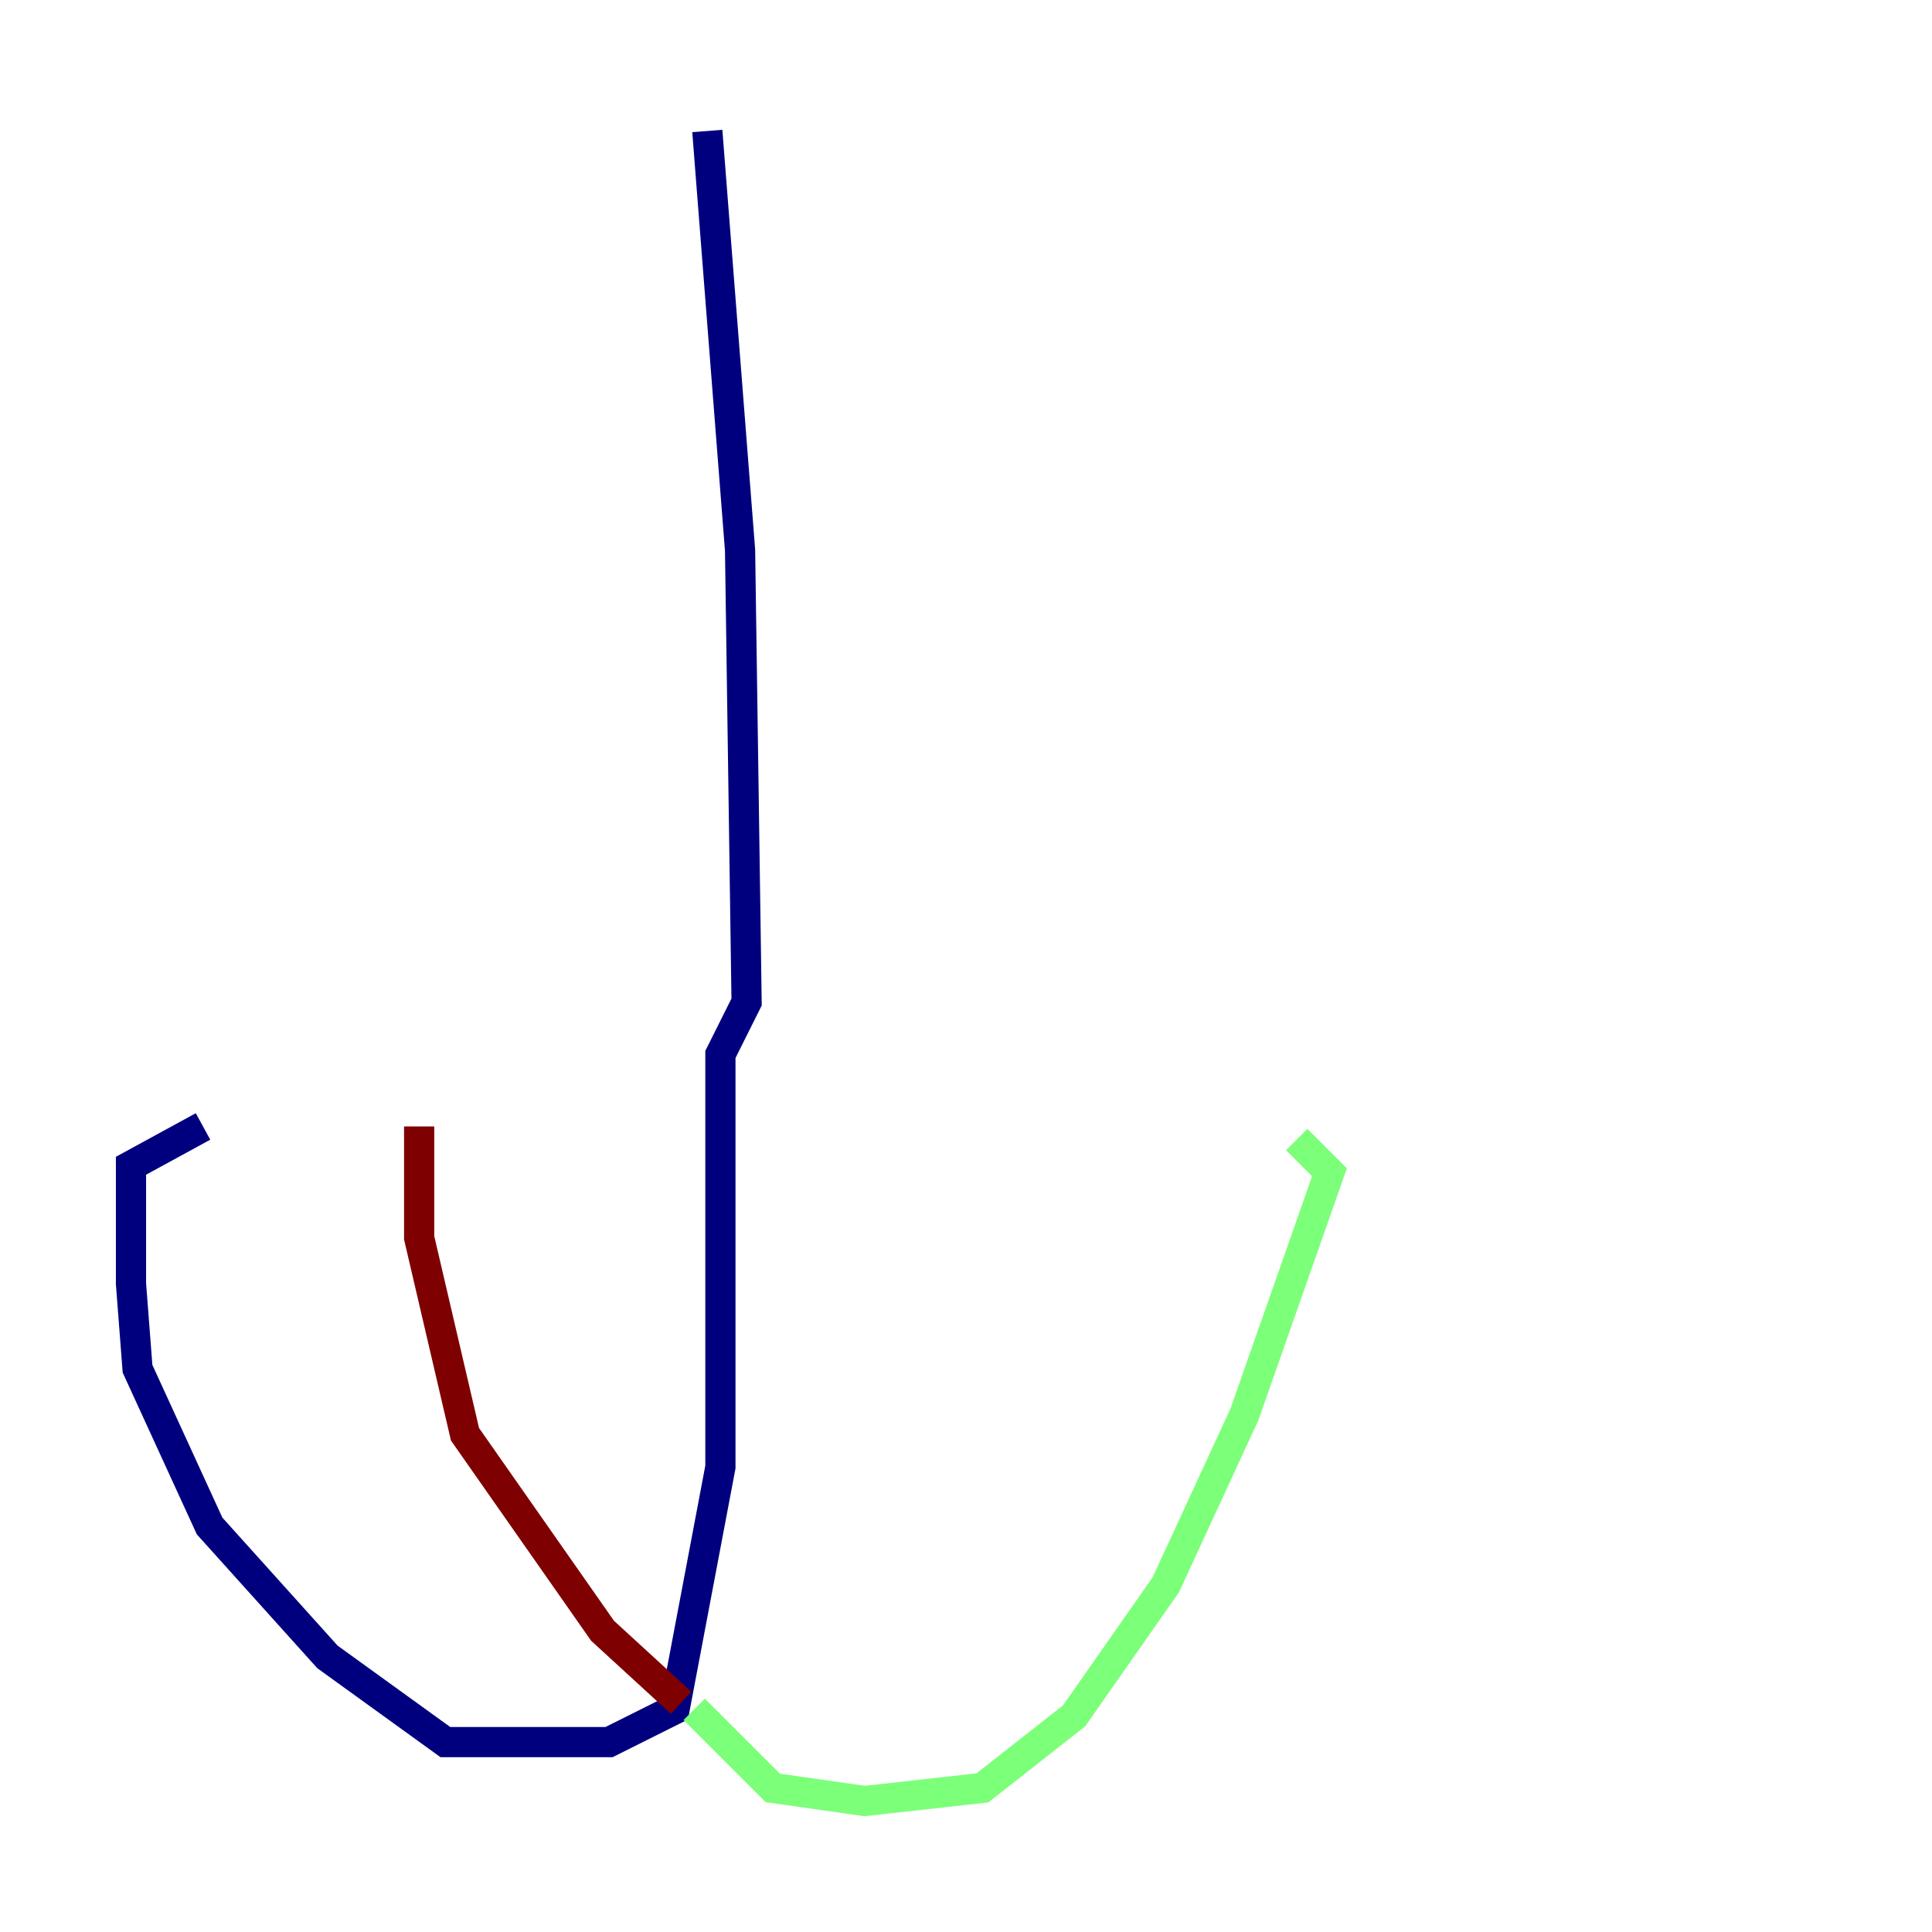 <?xml version="1.0" encoding="utf-8" ?>
<svg baseProfile="tiny" height="128" version="1.2" viewBox="0,0,128,128" width="128" xmlns="http://www.w3.org/2000/svg" xmlns:ev="http://www.w3.org/2001/xml-events" xmlns:xlink="http://www.w3.org/1999/xlink"><defs /><polyline fill="none" points="46.861,8.678 49.031,36.447 49.464,66.386 47.729,69.858 47.729,97.193 44.691,113.248 40.352,115.417 29.505,115.417 21.695,109.776 13.885,101.098 9.112,90.685 8.678,85.044 8.678,77.234 13.451,74.63" stroke="#00007f" stroke-width="2" /><polyline fill="none" points="45.993,113.248 51.2,118.454 57.275,119.322 65.085,118.454 71.159,113.681 77.234,105.003 82.441,93.722 88.081,77.668 85.912,75.498" stroke="#7cff79" stroke-width="2" /><polyline fill="none" points="45.125,112.814 39.919,108.041 30.807,95.024 27.77,82.007 27.77,74.63" stroke="#7f0000" stroke-width="2" /></svg>